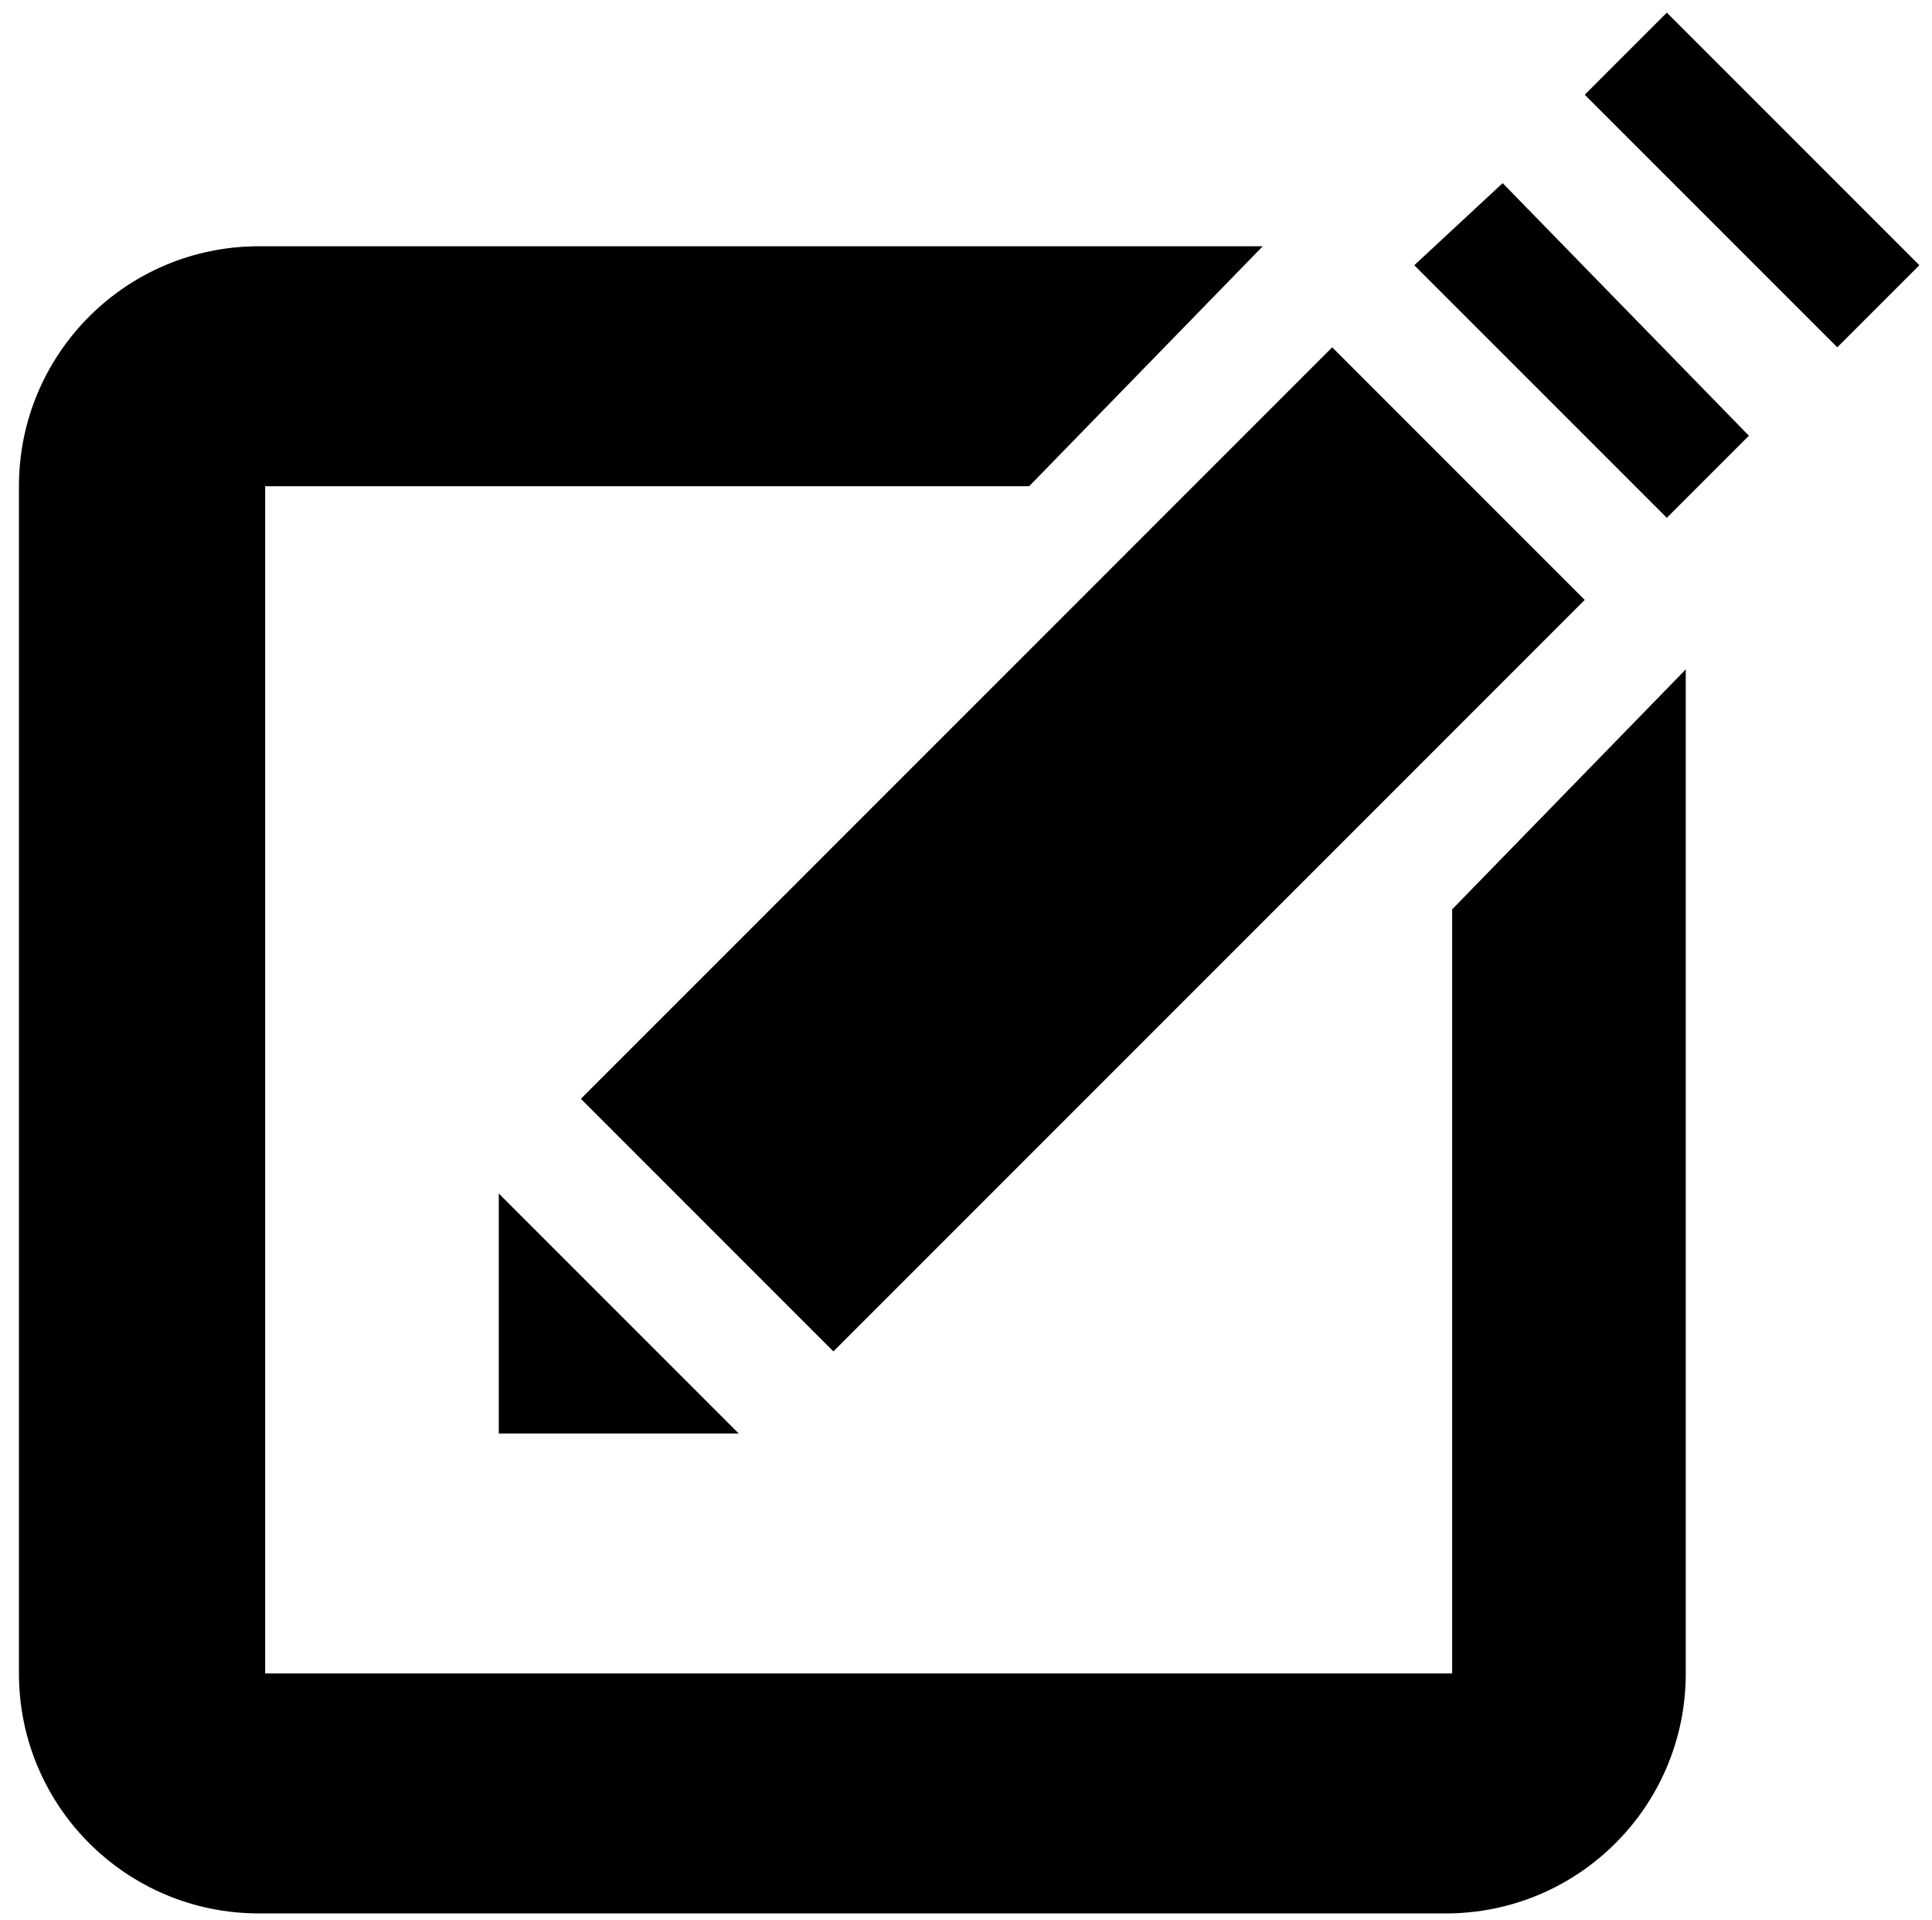 <?xml version="1.0" encoding="utf-8"?>
<!-- Generator: Adobe Illustrator 19.0.0, SVG Export Plug-In . SVG Version: 6.00 Build 0)  -->
<svg version="1.1" xmlns="http://www.w3.org/2000/svg" xmlns:xlink="http://www.w3.org/1999/xlink" x="0px" y="0px"
	 viewBox="240.6 240.8 30.6 30.4" style="enable-background:new 240.6 240.8 30.6 30.4;" xml:space="preserve">
<style type="text/css">
	.st0{display:none;}
	.st1{display:inline;}
</style>
<g id="Capa_1">
	<g>
		<path d="M267.3,251.4v15.9c0,2.1-1.7,3.8-3.8,3.8h-18.8c-2.1,0-3.8-1.7-3.8-3.8v-18.8c0-2.1,1.7-3.8,3.8-3.8h15.9l-3.7,3.8h-12.1
			v18.8h18.8v-12.1L267.3,251.4z M264.4,243.7L263,245l4,4l1.3-1.3L264.4,243.7z M267,241l-1.3,1.3l4,4l1.3-1.3L267,241z
			 M249.8,258.2l4,4l11.9-11.9l-4-4L249.8,258.2z M248.5,263.5h3.8l-3.8-3.8V263.5z"/>
	</g>
</g>
<g id="Layer_2" class="st0">
	<g class="st1">
		<rect x="253" y="255.9" width="9.4" height="1.9"/>
		<circle cx="248.7" cy="256.9" r="1.4"/>
		<rect x="253" y="262.6" width="9.4" height="1.9"/>
		<circle cx="248.7" cy="263.5" r="1.4"/>
		<rect x="250.4" y="241" width="7.5" height="1.9"/>
		<path d="M242.8,242.8V271h22.6v-28.2H242.8z M263.5,269.1h-18.8v-24.4h18.8V269.1z"/>
		<rect x="253" y="249.3" width="9.4" height="1.9"/>
		<circle cx="248.7" cy="250.3" r="1.4"/>
	</g>
</g>
</svg>
